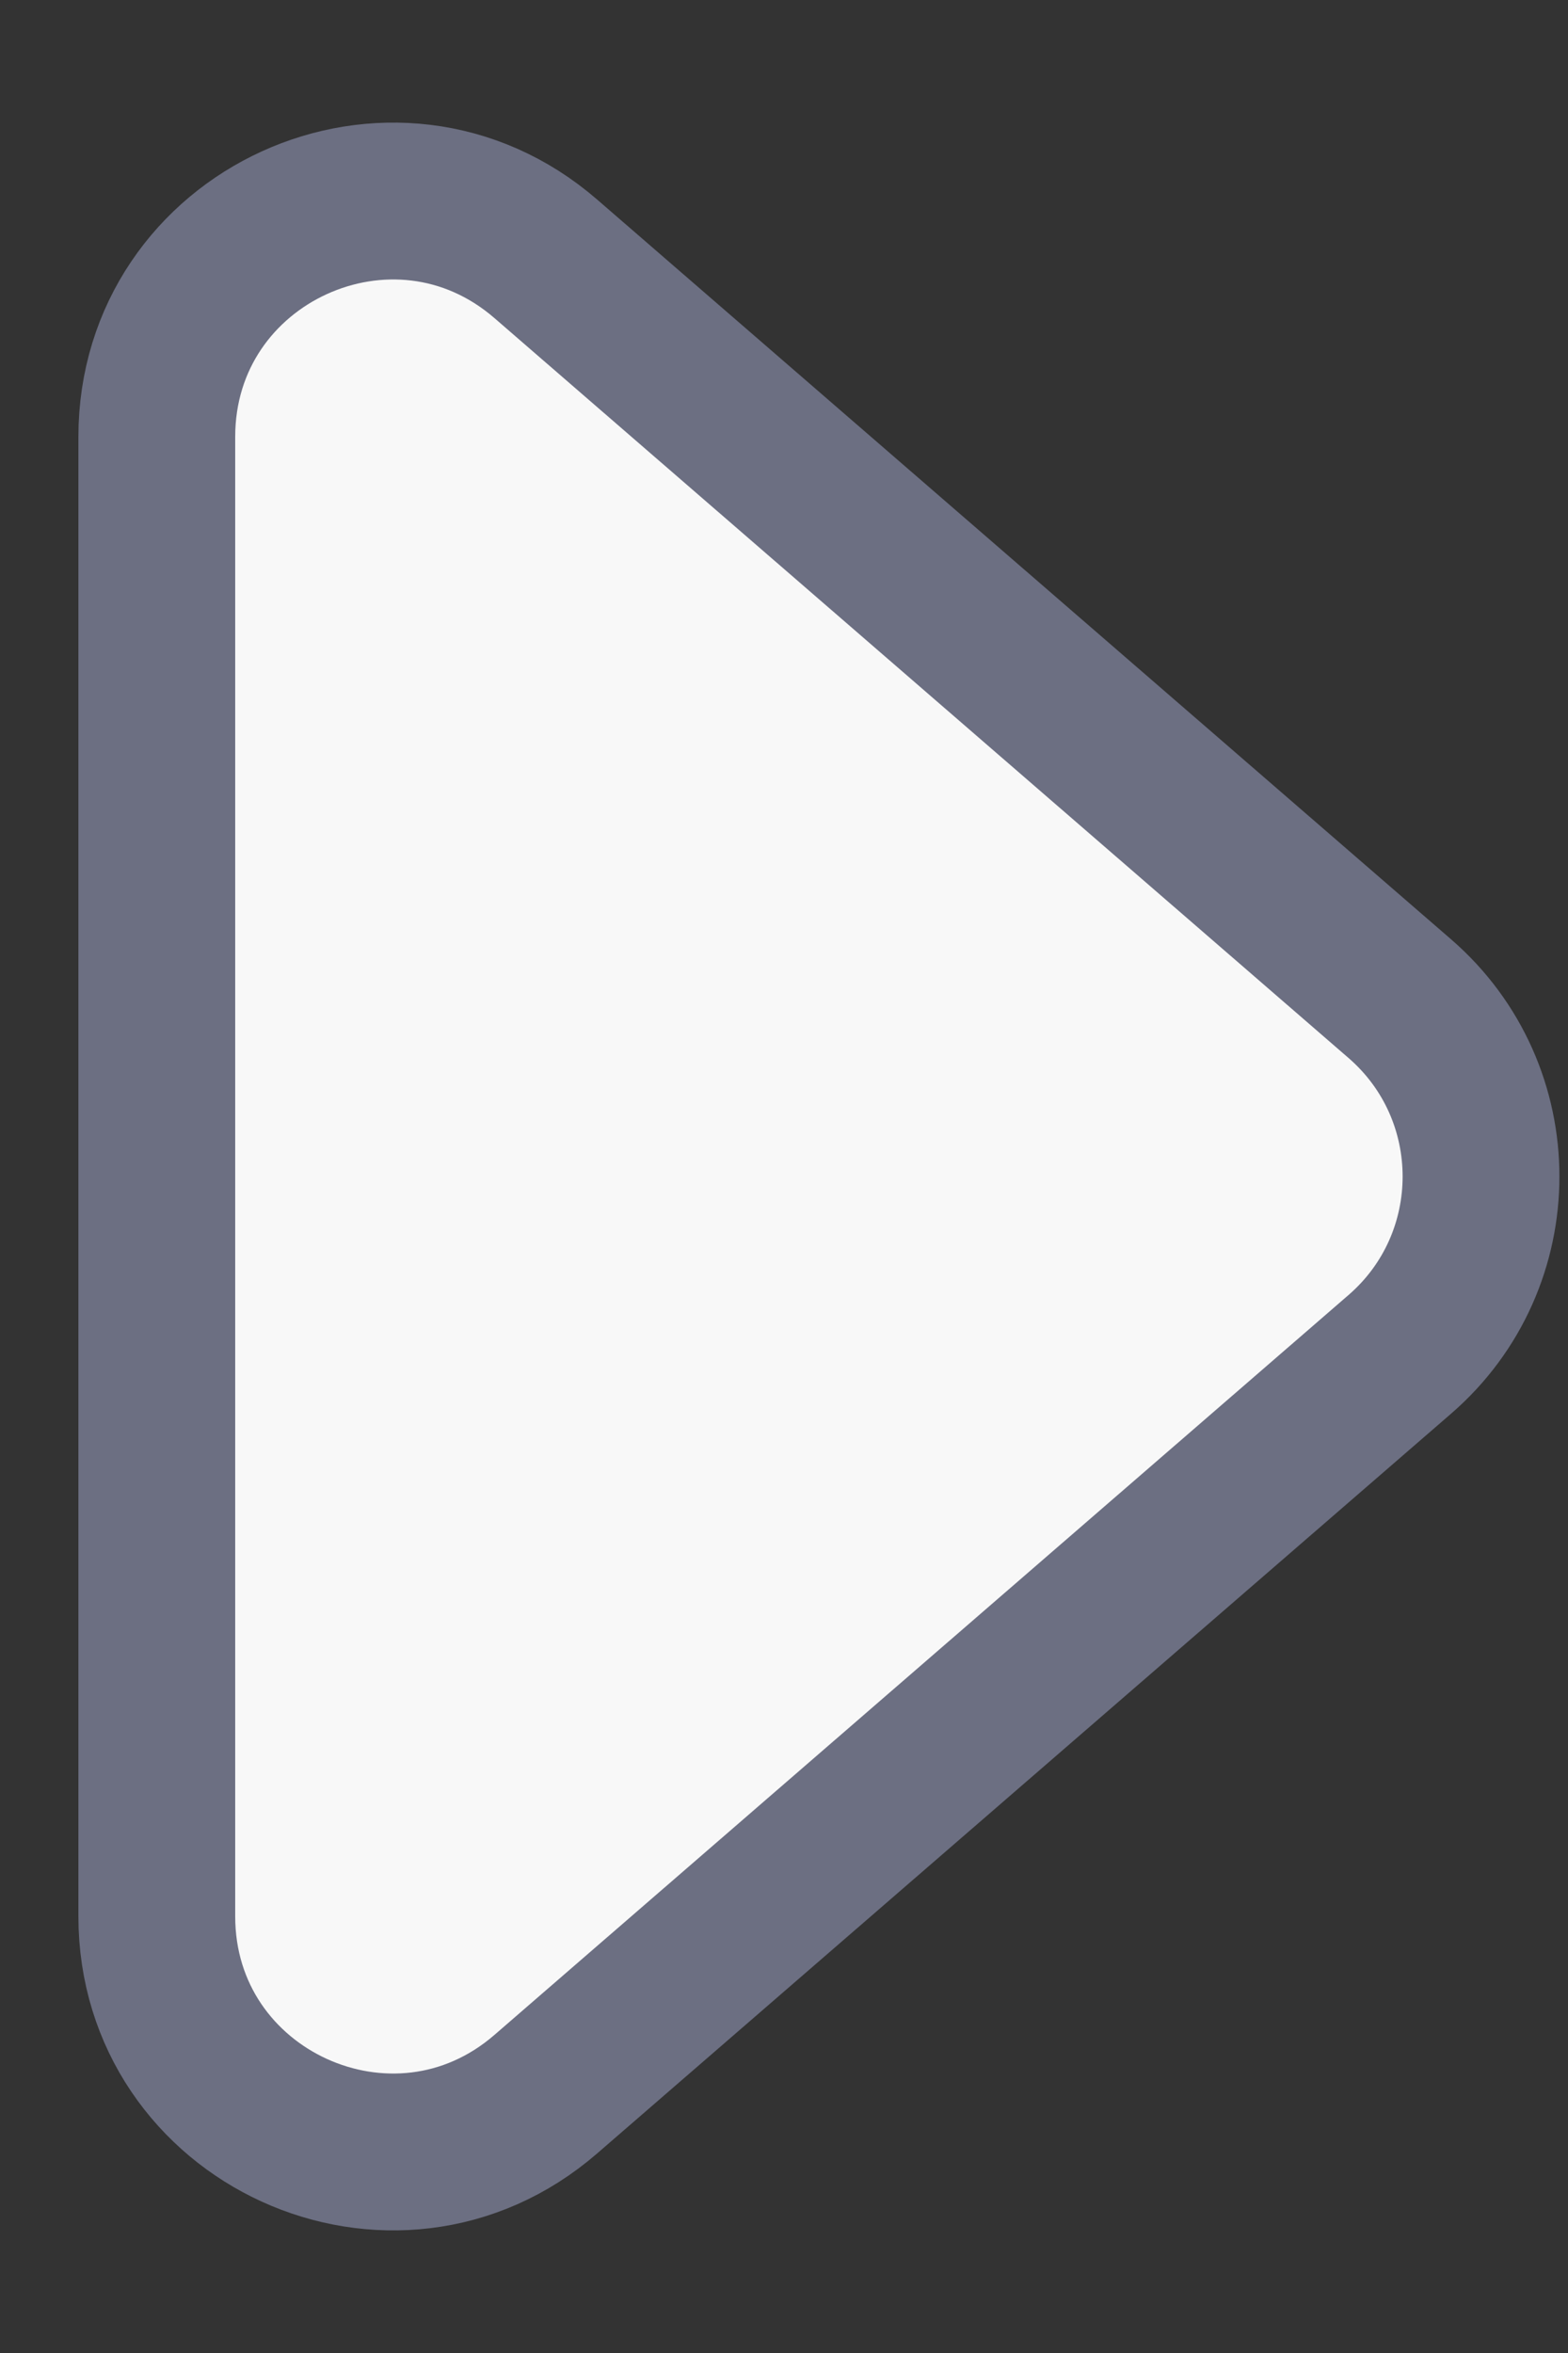 <svg width="10" height="15" viewBox="0 0 10 15" fill="none" xmlns="http://www.w3.org/2000/svg">
<rect x="0" y="0" width="10" height="15" fill="#333333" stroke="none"/>
<path d="M8.927 6.366C9.618 6.964 9.618 8.036 8.927 8.634L3.482 13.349C2.511 14.191 1 13.501 1 12.216L1 2.785C1 1.499 2.511 0.809 3.482 1.651L8.927 6.366Z" fill="#F8F8F8" stroke="#6C6F82"/>
</svg>
